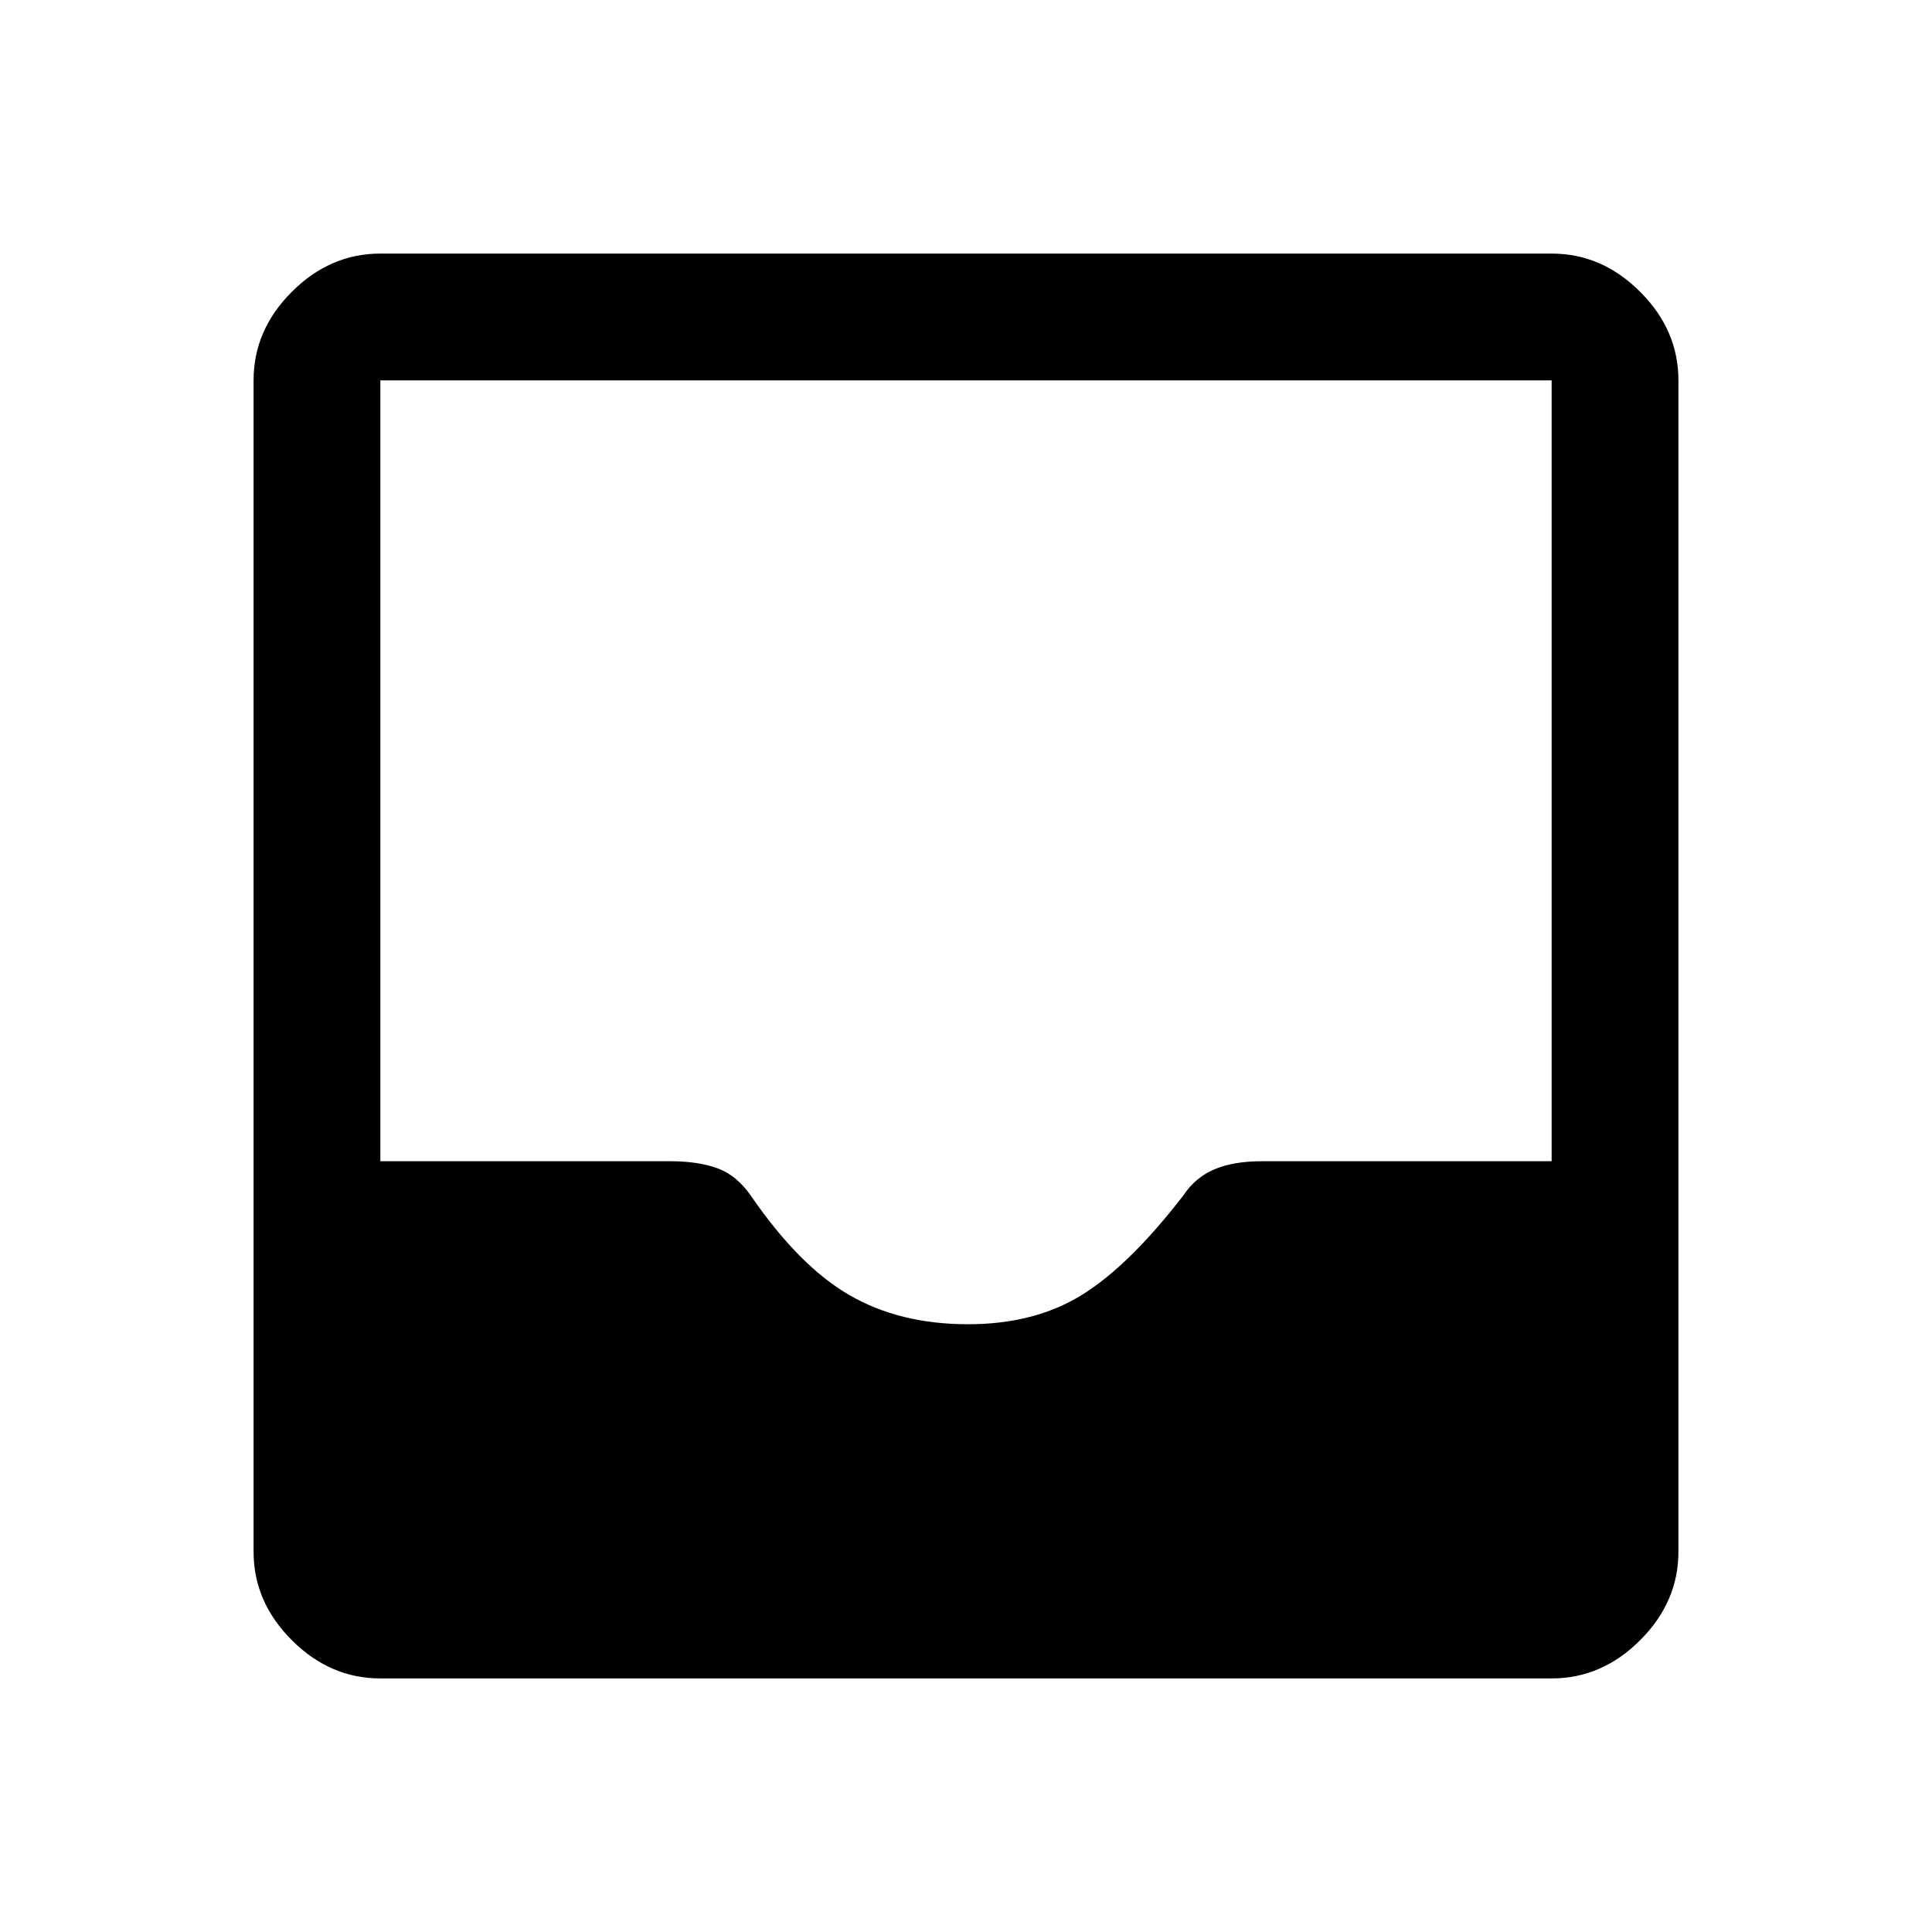 <svg xmlns="http://www.w3.org/2000/svg" height="40" width="40"><path d="M7.875 34.75q-1.042 0-1.833-.792-.792-.791-.792-1.833V7.875q0-1.042.792-1.833.791-.792 1.833-.792h24.25q1.042 0 1.833.792.792.791.792 1.833v24.25q0 1.042-.792 1.833-.791.792-1.833.792Zm12.167-7.333q1.375 0 2.354-.605.979-.604 2.104-2.062.25-.375.646-.542.396-.166.979-.166h6V7.875H7.875v16.167h6q.583 0 .979.146.396.145.688.562 1 1.458 2.041 2.062 1.042.605 2.459.605Z"/></svg>